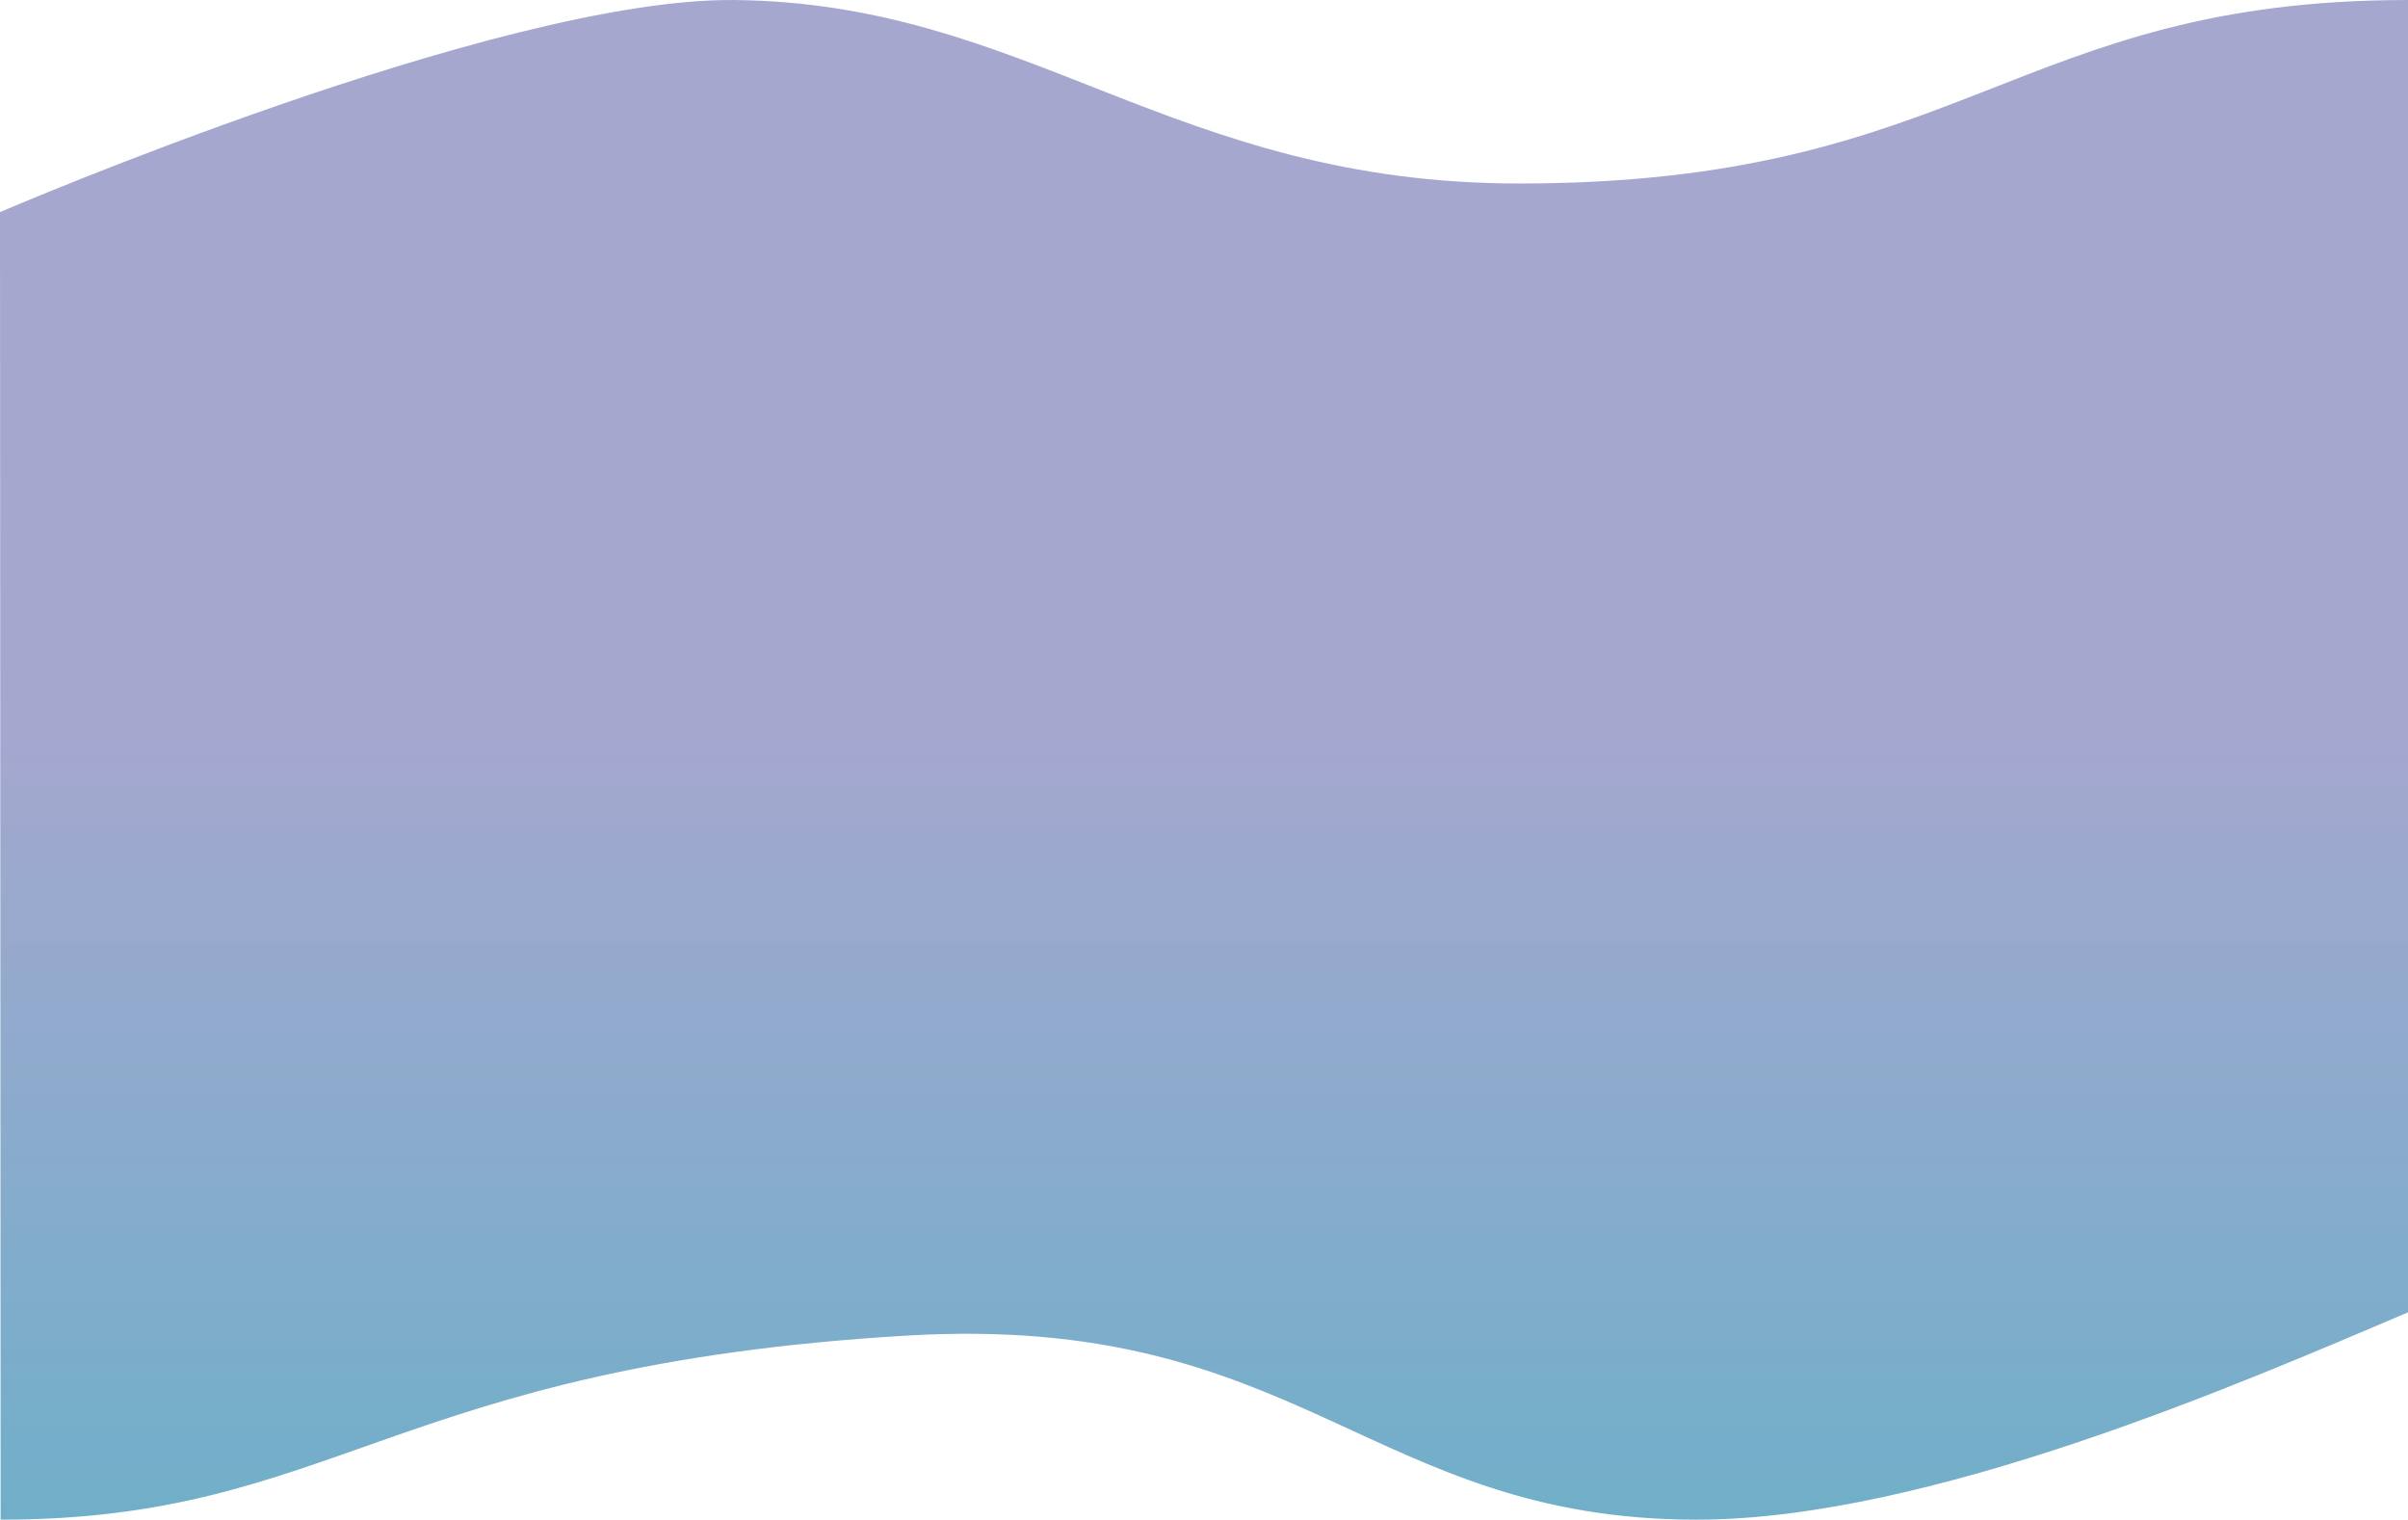 <svg width="1919" height="1211" viewBox="0 0 1919 1211" fill="none" xmlns="http://www.w3.org/2000/svg">
<path d="M585.305 0.016C397.207 -1.883 0 169.012 0 169.012L0.5 1211C267.639 1211 312.01 1088.57 722.877 1064.31C1036.5 1045.8 1091.57 1211 1352.2 1211C1536.8 1211 1786.1 1102.29 1919 1045.8V0.016C1605.34 0.016 1566.32 146.226 1210.63 146.226C934.987 146.226 820.427 2.389 585.305 0.016Z" fill="url(#paint0_linear)"/>
<defs>
<linearGradient id="paint0_linear" x1="959.5" y1="0" x2="959.5" y2="1211" gradientUnits="userSpaceOnUse">
<stop offset="0.469" stop-color="#A6A7CF"/>
<stop offset="1" stop-color="#70AFC9"/>
</linearGradient>
</defs>
</svg>
